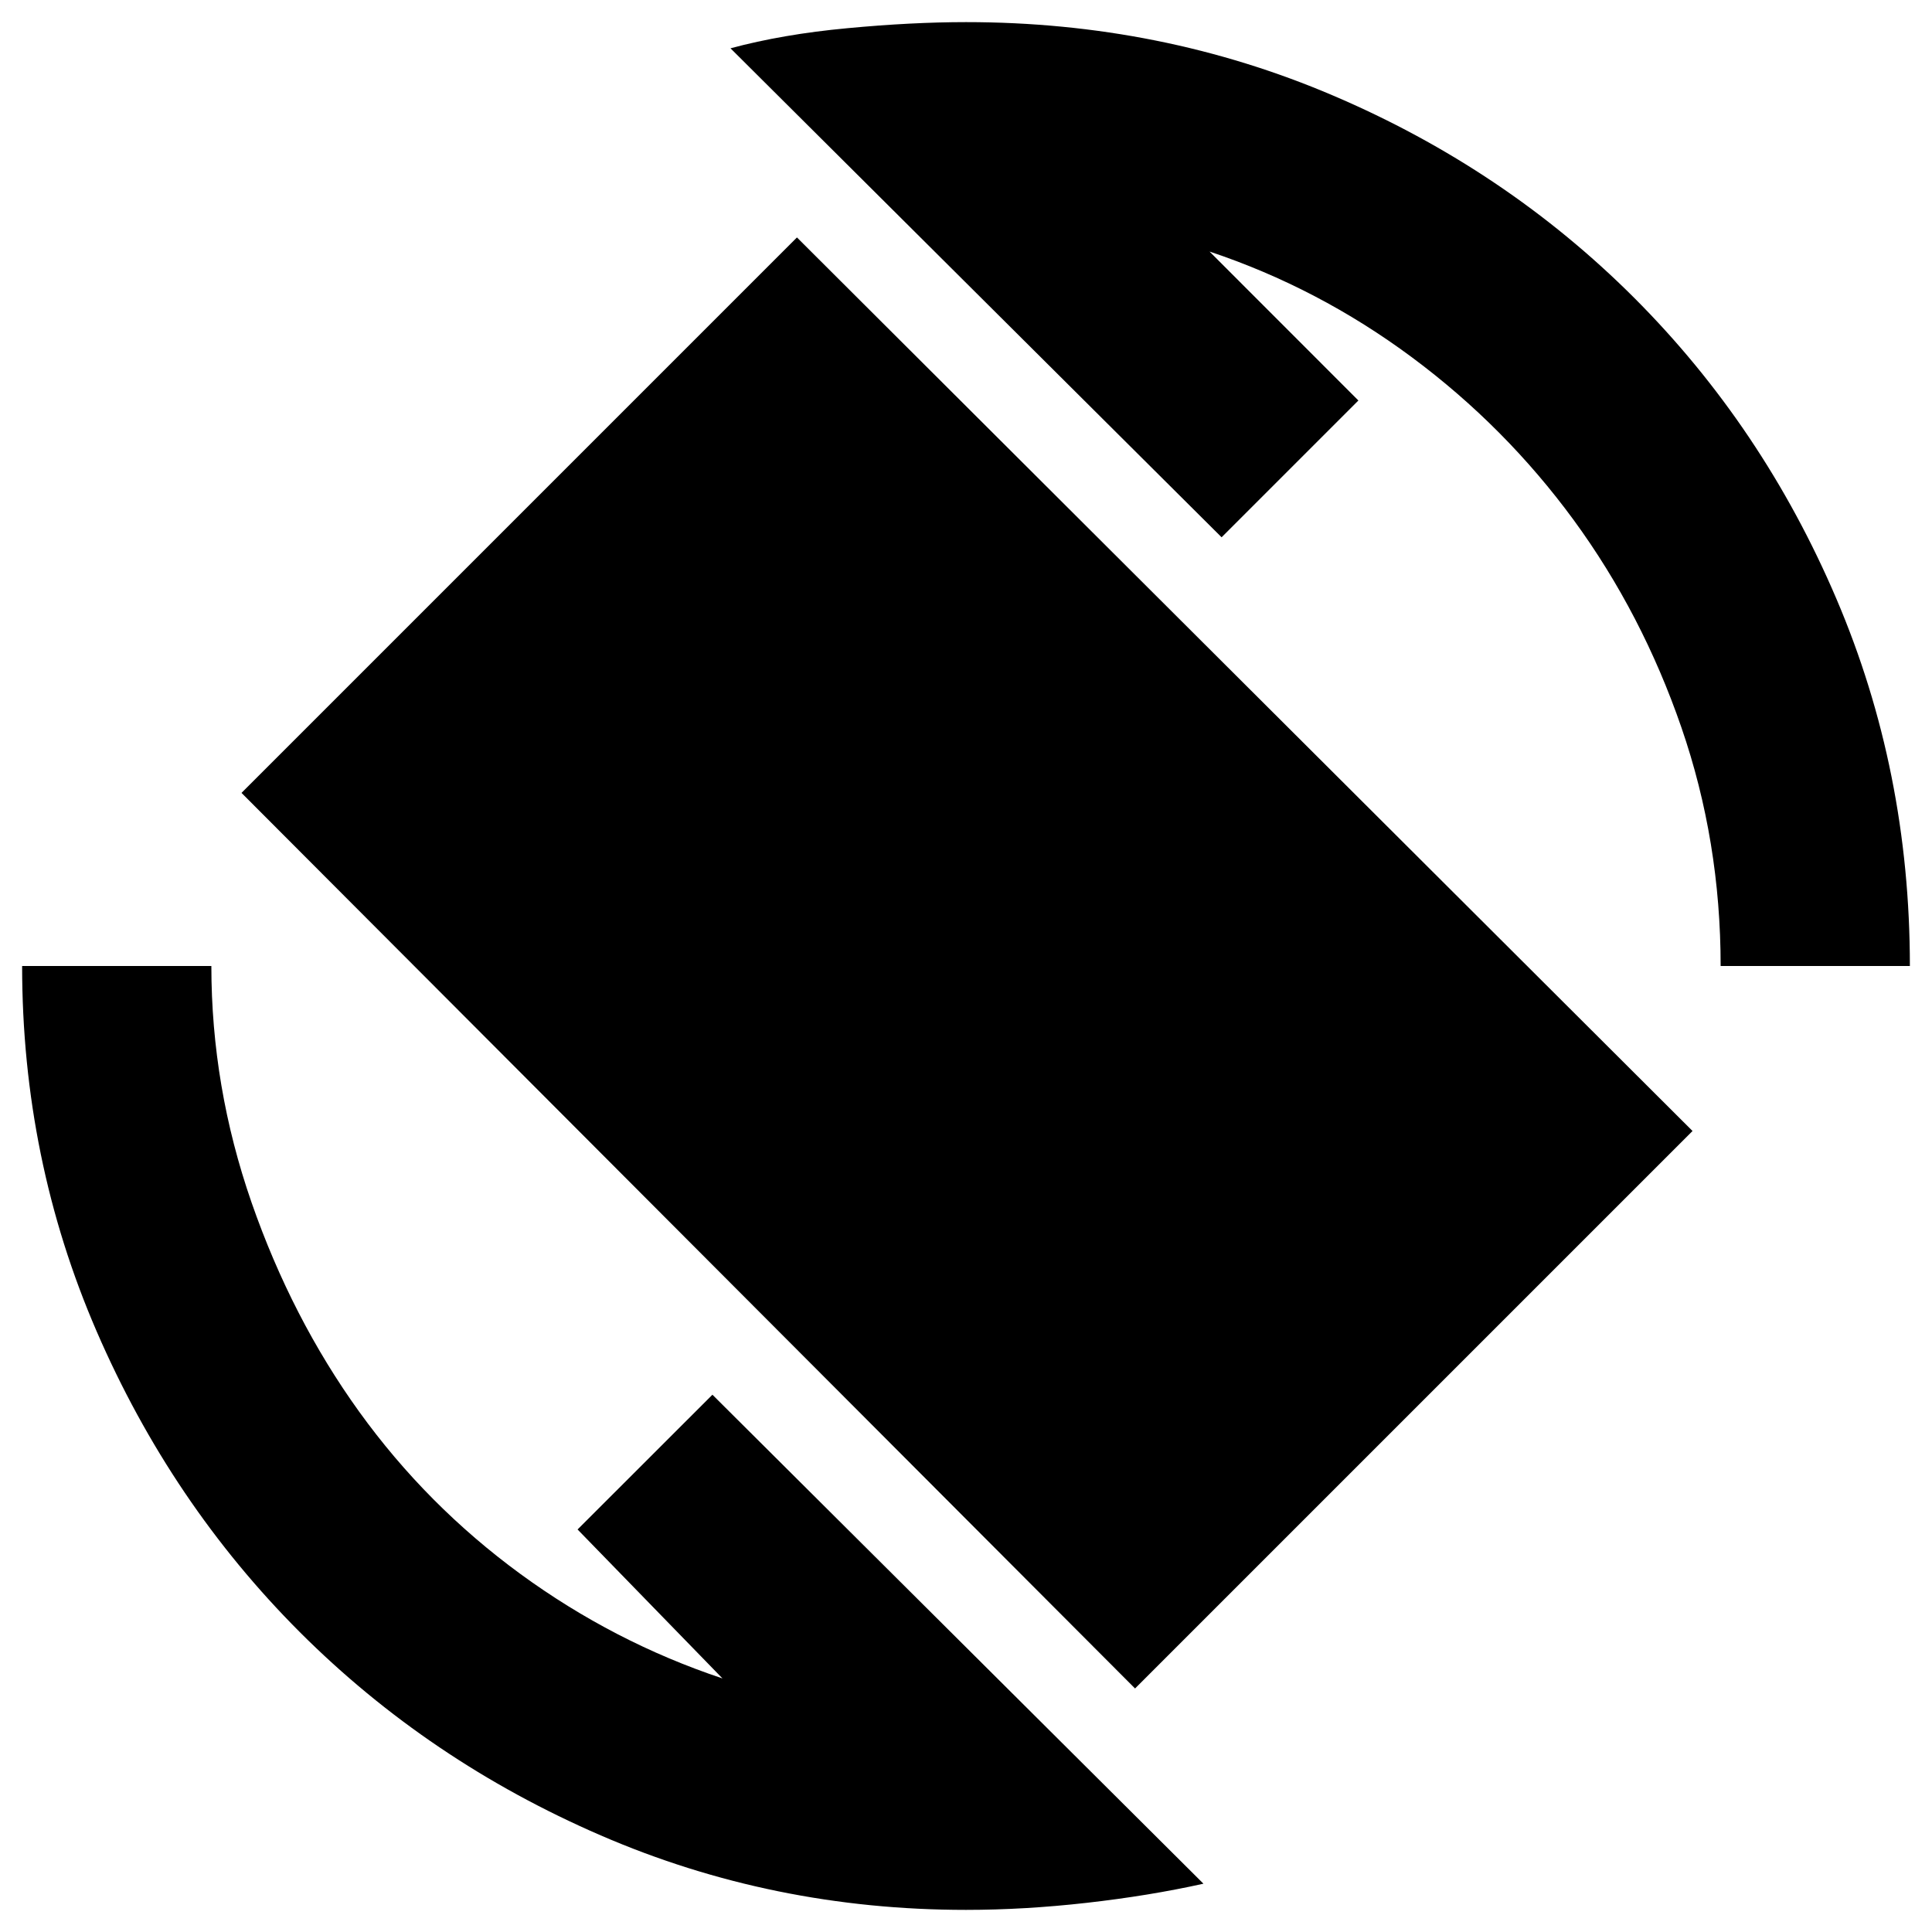 <svg xmlns="http://www.w3.org/2000/svg" height="20" width="20"><path d="M11.75 17.479 2.5 8.208 8.25 2.458 17.521 11.708ZM10 19.771Q8 19.771 6.219 19Q4.438 18.229 3.104 16.896Q1.771 15.562 1 13.781Q0.229 12 0.229 10H2.188Q2.188 11.25 2.604 12.448Q3.021 13.646 3.719 14.615Q4.417 15.583 5.385 16.292Q6.354 17 7.479 17.375L5.979 15.833L7.375 14.438L12.458 19.5Q11.896 19.625 11.25 19.698Q10.604 19.771 10 19.771ZM17.812 10Q17.812 8.708 17.406 7.531Q17 6.354 16.292 5.385Q15.583 4.417 14.615 3.698Q13.646 2.979 12.521 2.604L14.062 4.146L12.646 5.562L7.562 0.5Q8.104 0.354 8.771 0.292Q9.438 0.229 10 0.229Q12.021 0.229 13.802 0.99Q15.583 1.75 16.917 3.083Q18.25 4.417 19.01 6.198Q19.771 7.979 19.771 10Z"/></svg>